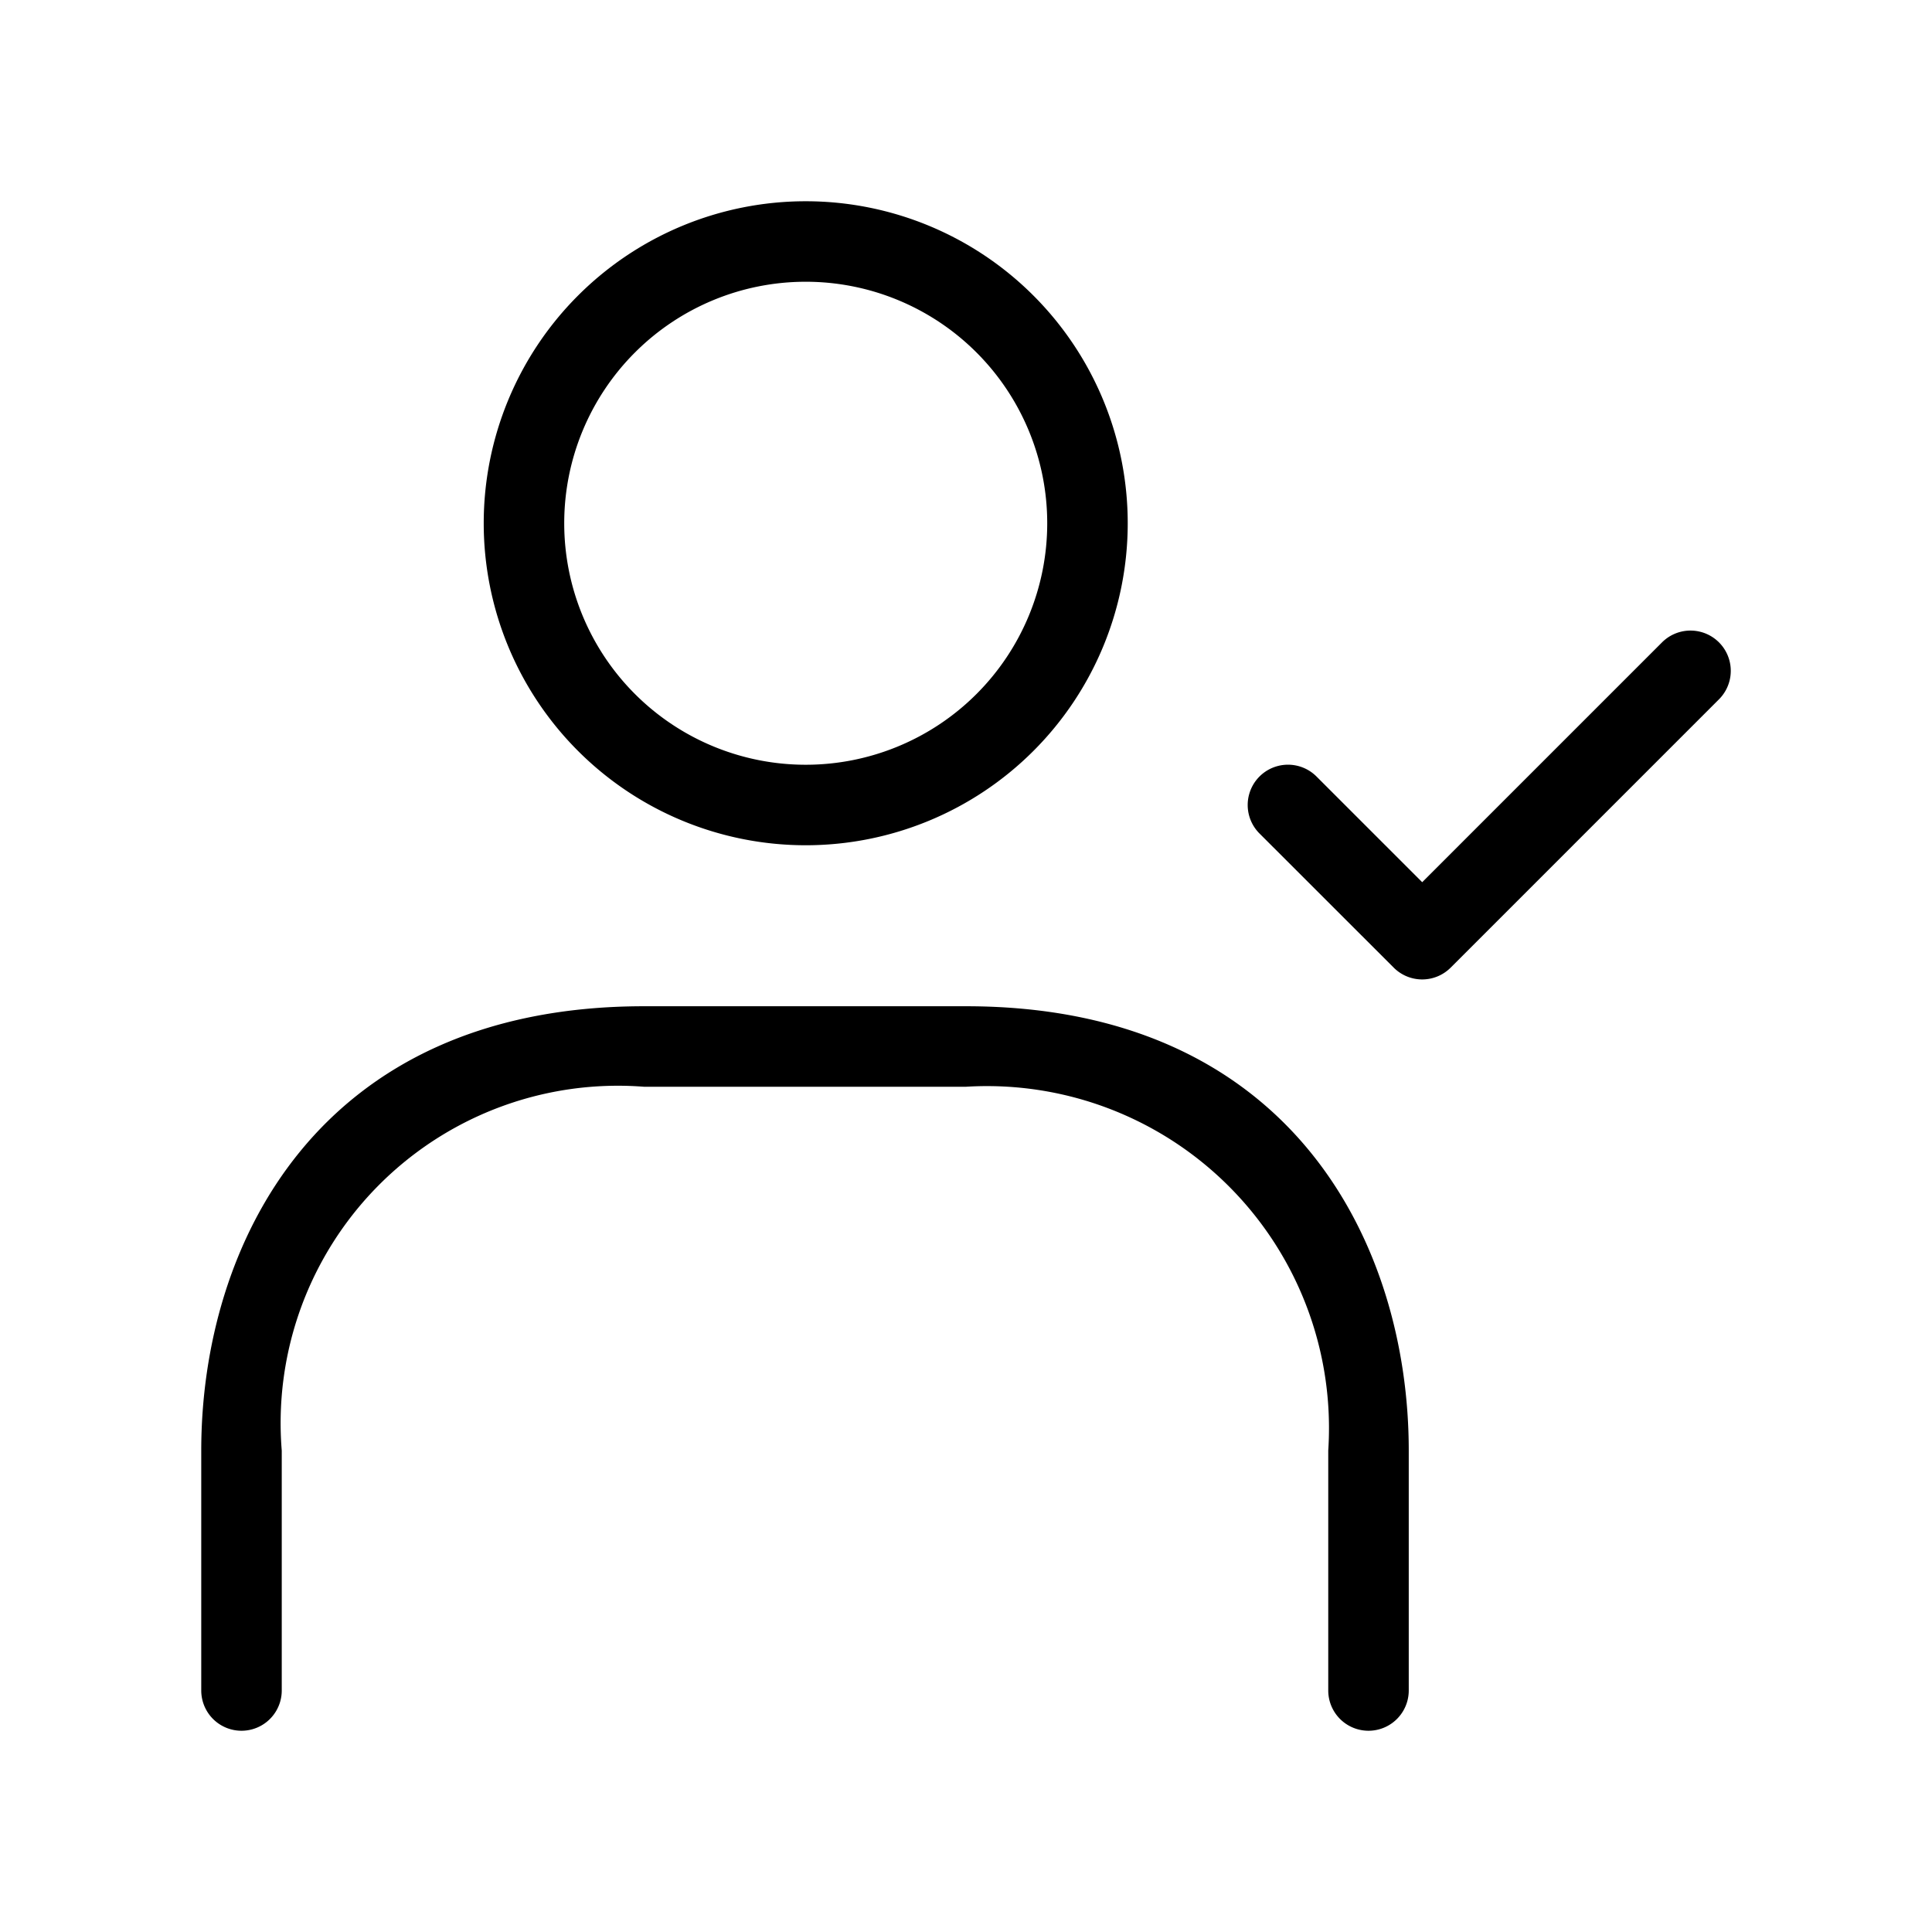 <svg xmlns="http://www.w3.org/2000/svg" width="24" height="24" viewBox="0 0 24 24">
    <path d="M21.354,8.687,18.021,12.02a.5.5,0,0,1-.708,0l-1.667-1.666a.5.5,0,0,1,.708-.708l1.313,1.313L20.646,7.98a.5.5,0,0,1,.708.707ZM6.009,6.5a4,4,0,1,1,4,4A4,4,0,0,1,6.009,6.5Zm1,0a3,3,0,1,0,3-3A3,3,0,0,0,7.009,6.5ZM12,12.5H8c-4.06,0-5.5,2.973-5.5,5.519V21a.5.5,0,0,0,1,0V18.019A4.19,4.19,0,0,1,8,13.5h4a4.248,4.248,0,0,1,4.5,4.519V21a.5.5,0,0,0,1,0V18.019C17.5,15.473,16.06,12.5,12,12.5Z"/>
</svg>